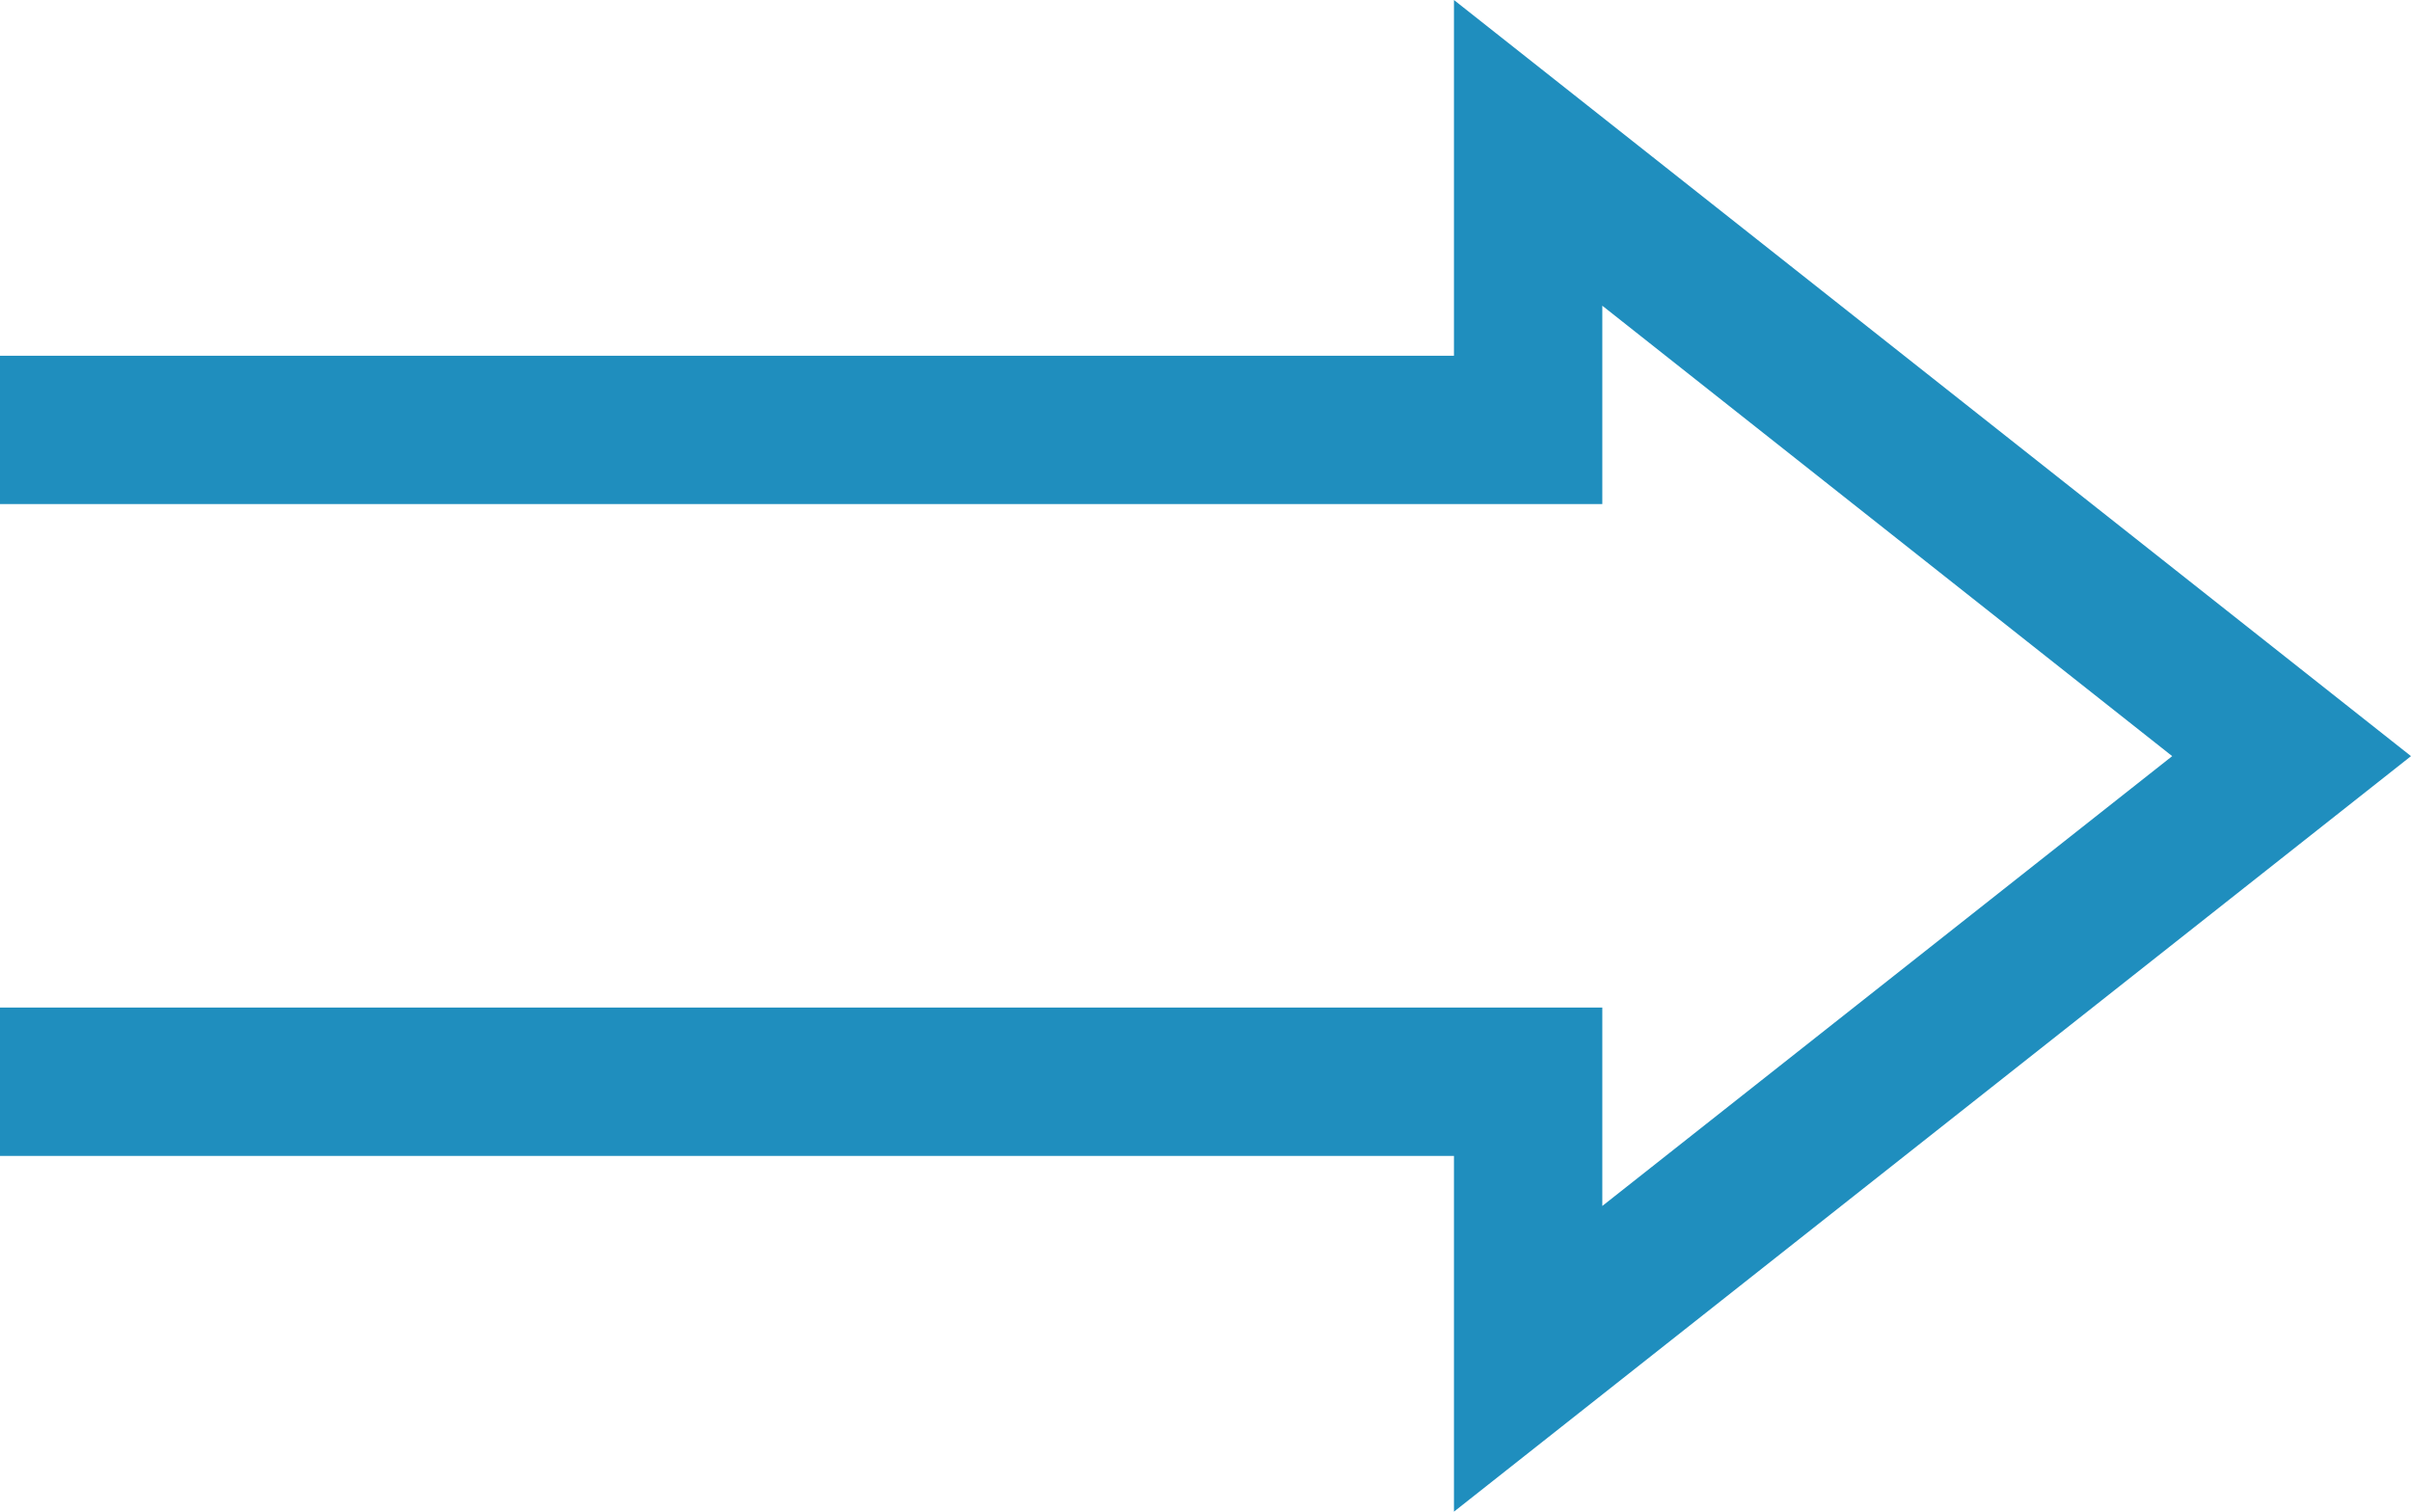 <svg xmlns="http://www.w3.org/2000/svg" viewBox="0 0 39.98 25.07"><defs><style>.cls-1{fill:#1f8ebe;}</style></defs><title>Flecha_Derecha (2)</title><g id="Capa_2" data-name="Capa 2"><g id="Numeracion"><g id="Flecha_Derecha"><polygon class="cls-1" points="24.11 25.07 24.11 19.17 0 19.17 0 16.71 26.57 16.71 26.57 20 36.02 12.54 26.57 5.07 26.57 8.36 0 8.36 0 5.9 24.11 5.9 24.11 0 39.98 12.54 24.11 25.07"/></g></g></g></svg>